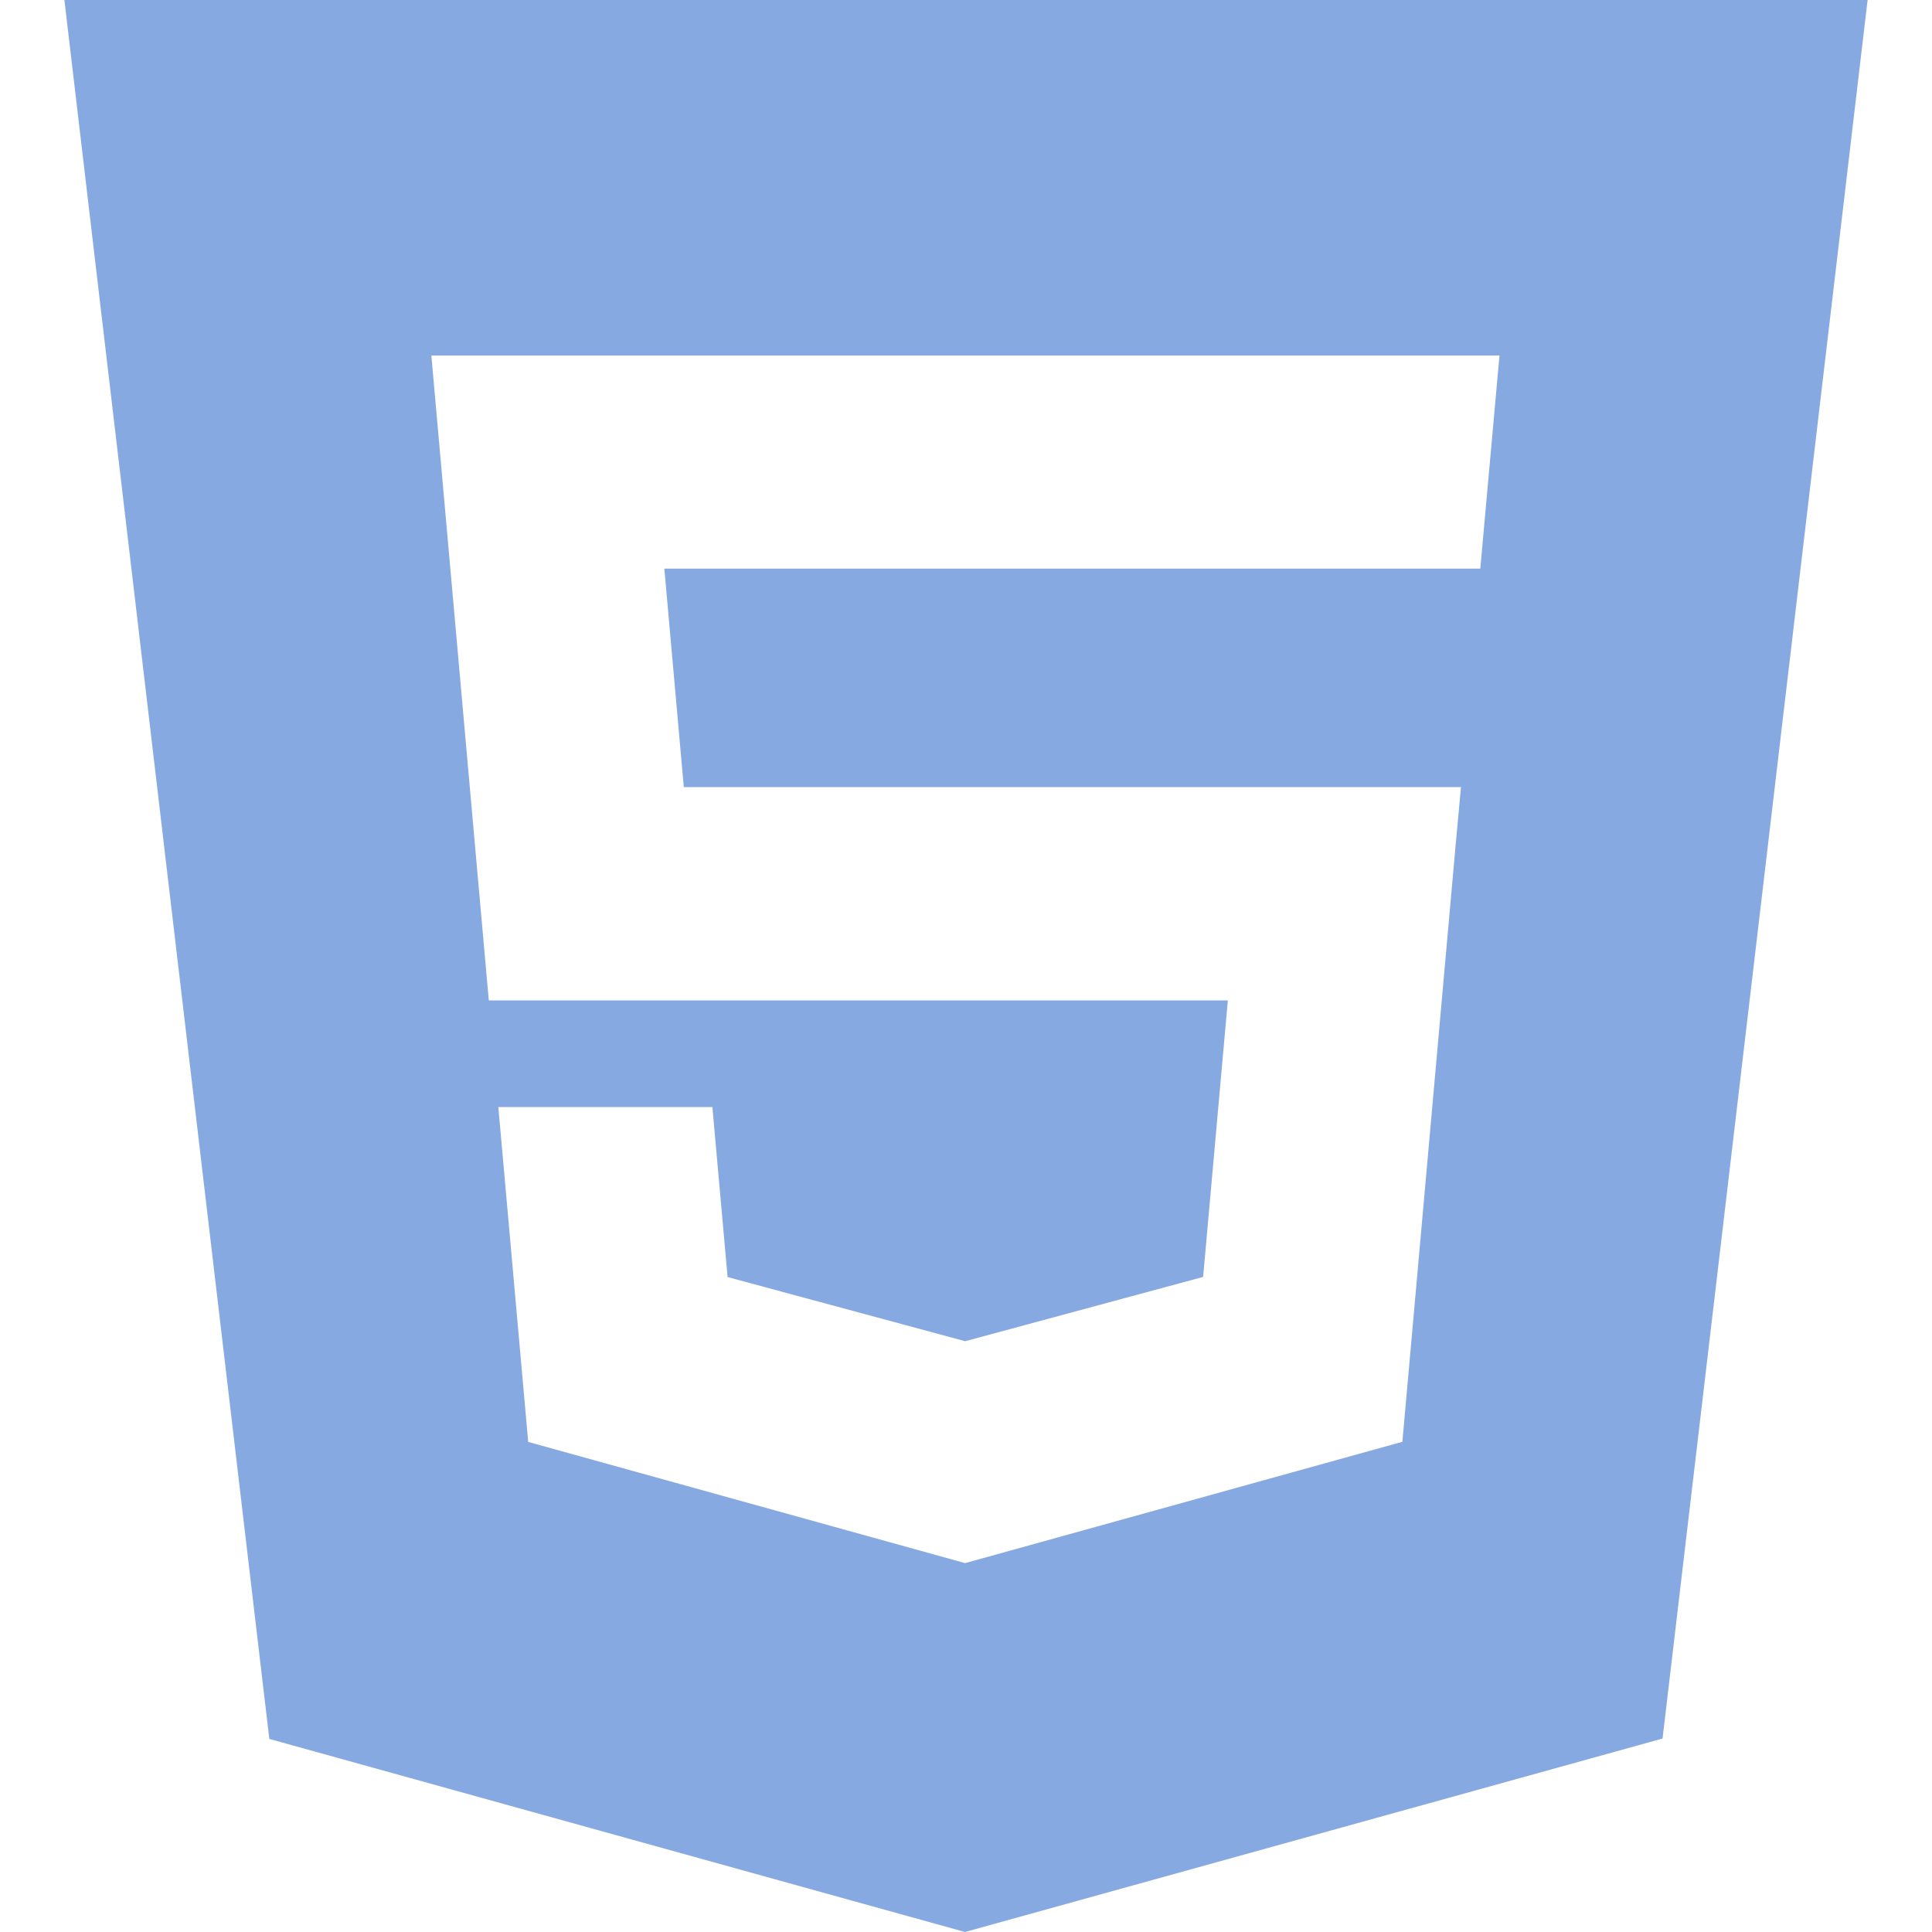 <svg width="48" height="48" viewBox="0 0 14 15" fill="none" xmlns="http://www.w3.org/2000/svg">
<path fill-rule="evenodd" clip-rule="evenodd" d="M1.591 13.501L0 0H14L12.408 13.498L6.992 15L1.591 13.501ZM4.809 6.111L4.658 4.415H10.993L11.142 2.76H2.849L3.295 7.767H9.033L8.841 9.914L6.994 10.413L6.993 10.413L5.149 9.915L5.031 8.595H3.369L3.601 11.195L6.993 12.136L10.388 11.194L10.802 6.556L10.843 6.111H4.809Z" fill="#87A9E1"/>
</svg>